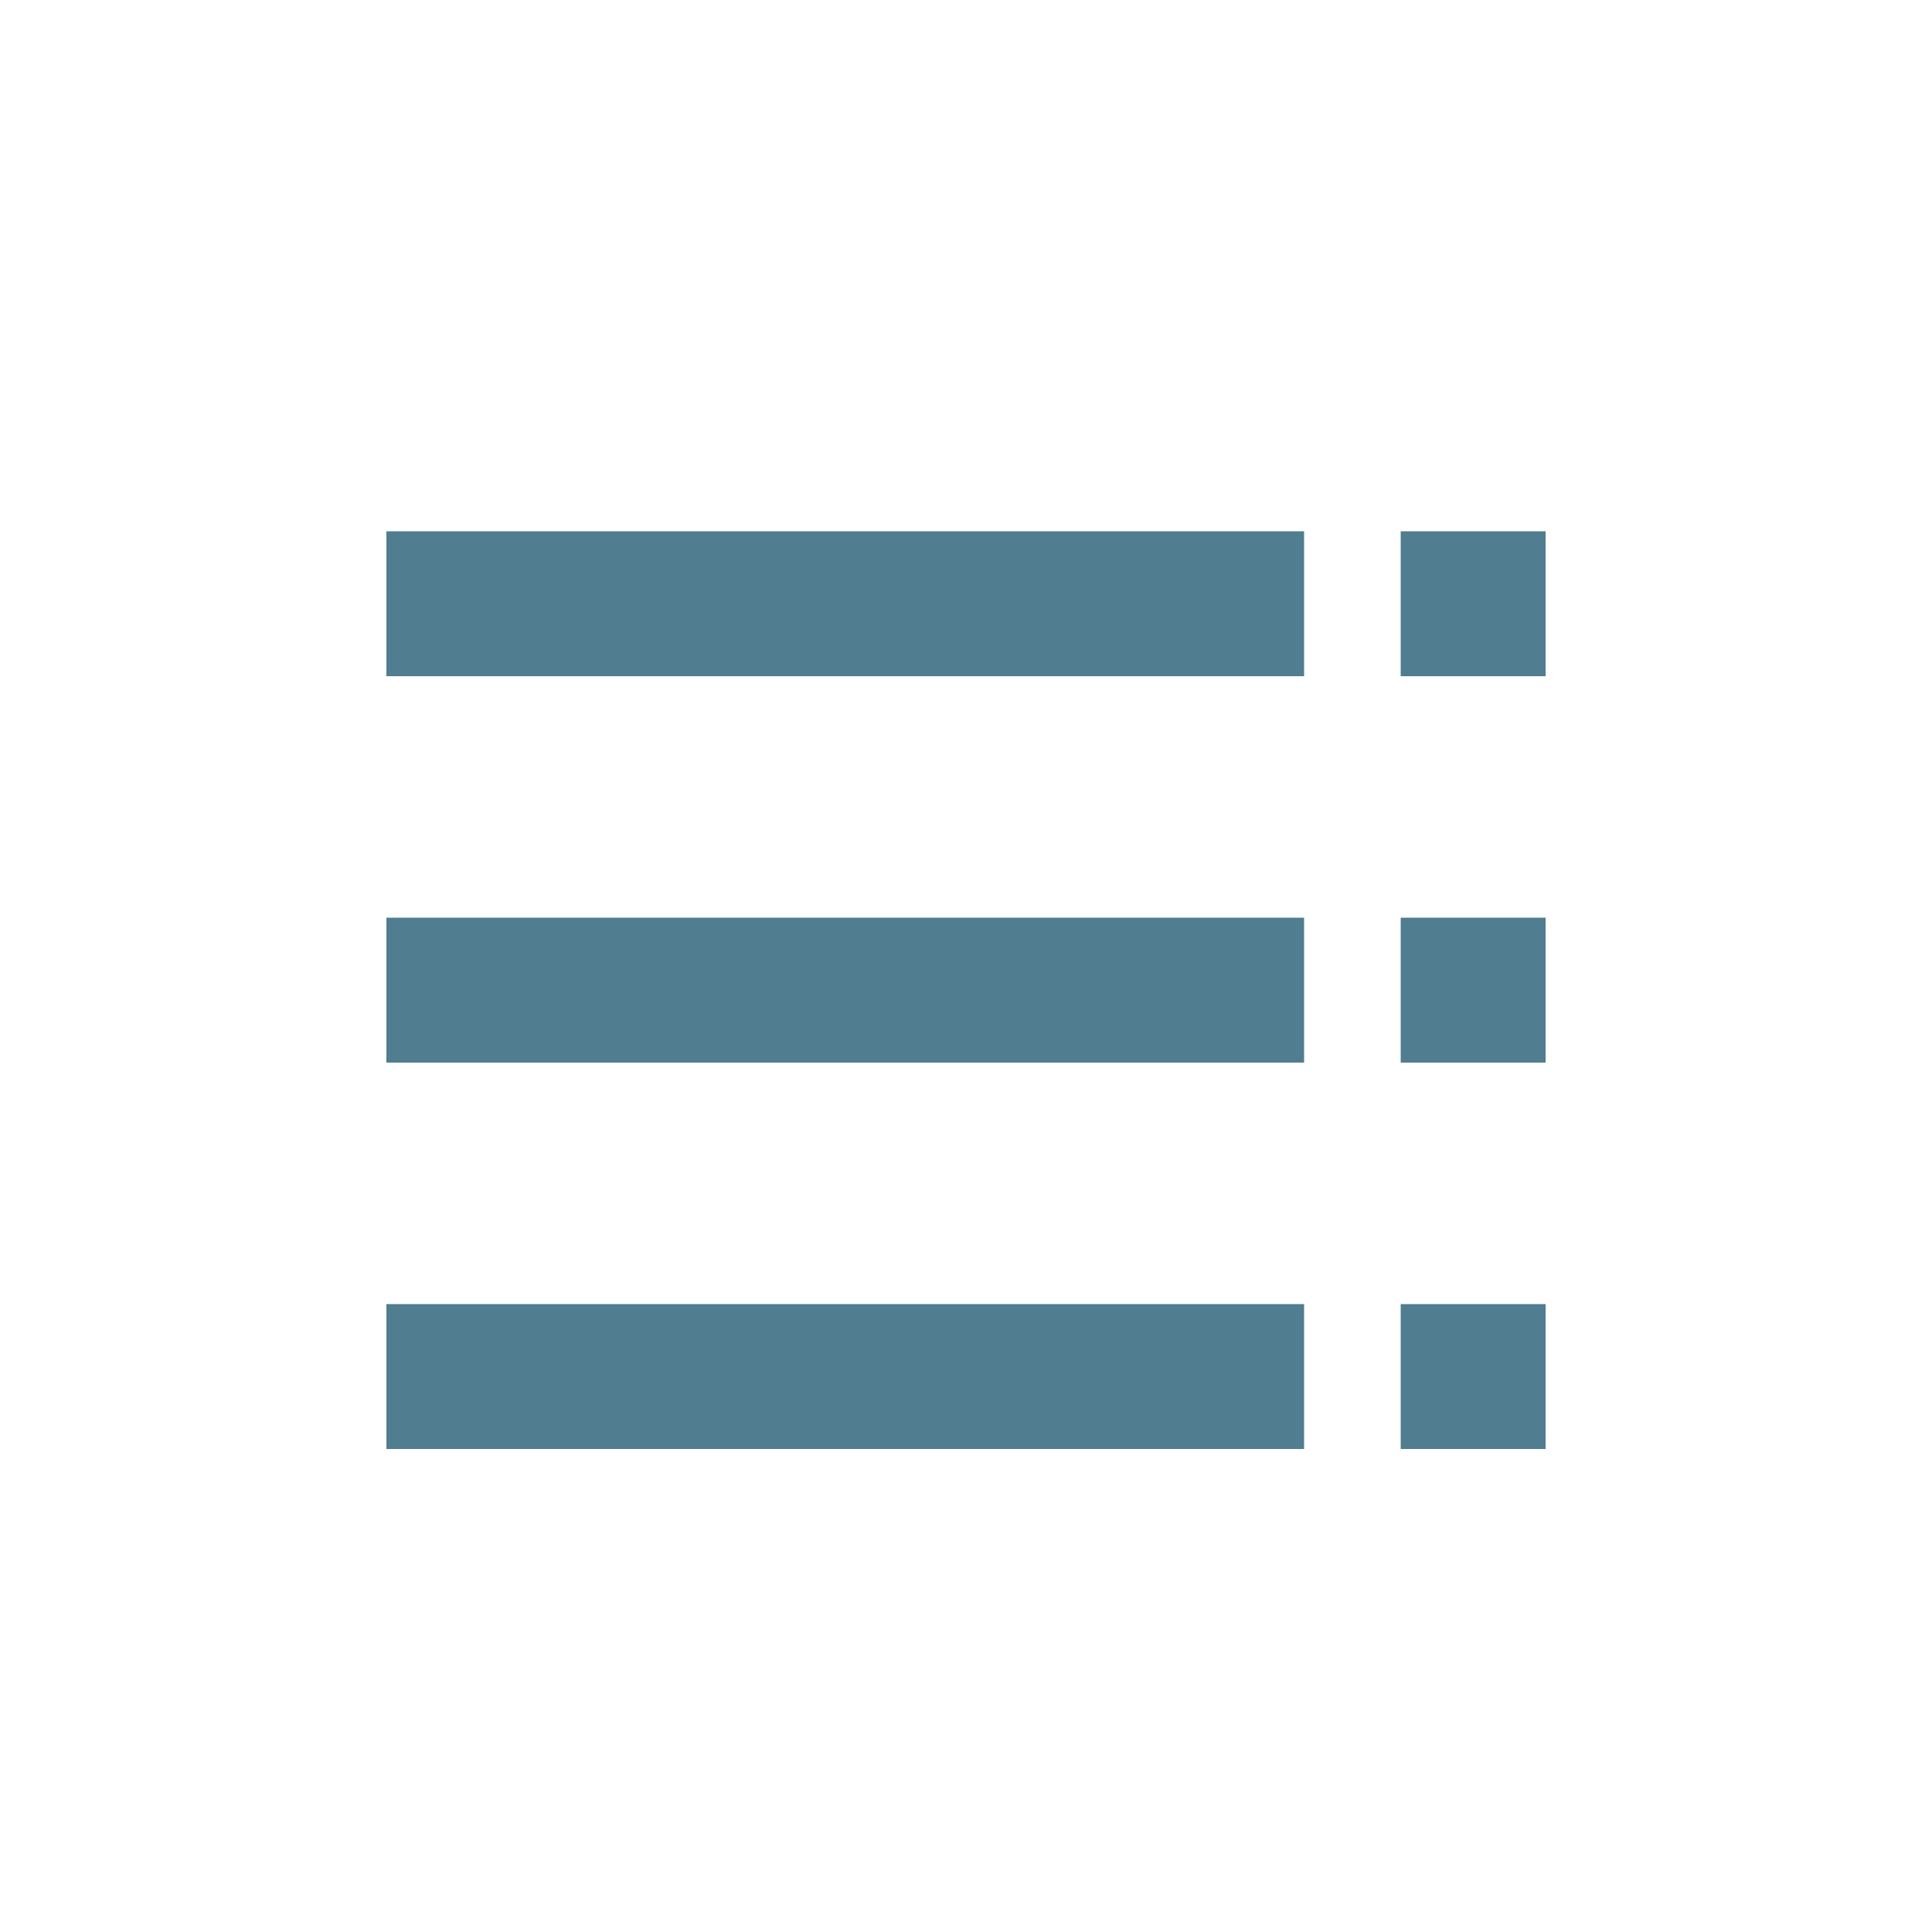 <?xml version="1.0" standalone="no"?>
<!-- Generator: Adobe Fireworks 10, Export SVG Extension by Aaron Beall (http://fireworks.abeall.com) . Version: 0.6.1  -->
<!DOCTYPE svg PUBLIC "-//W3C//DTD SVG 1.1//EN" "http://www.w3.org/Graphics/SVG/1.1/DTD/svg11.dtd">
<svg id="new-desktop-controls-exam-overview" viewBox="0 0 40 40" style="background-color:#ffffff00" version="1.1"
	xmlns="http://www.w3.org/2000/svg" xmlns:xlink="http://www.w3.org/1999/xlink" xml:space="preserve"
	x="0px" y="0px" width="40px" height="40px"
>
	<g id="Ebene%20115">
		<g>
			<rect x="8" y="11" width="19" height="3" fill="#507d8f"/>
			<rect x="29" y="11" width="3" height="3" fill="#507d8f"/>
			<rect x="8" y="19" width="19" height="3" fill="#507d8f"/>
			<rect x="29" y="19" width="3" height="3" fill="#507d8f"/>
			<rect x="8" y="27" width="19" height="3" fill="#507d8f"/>
			<rect x="29" y="27" width="3" height="3" fill="#507d8f"/>
		</g>
	</g>
</svg>